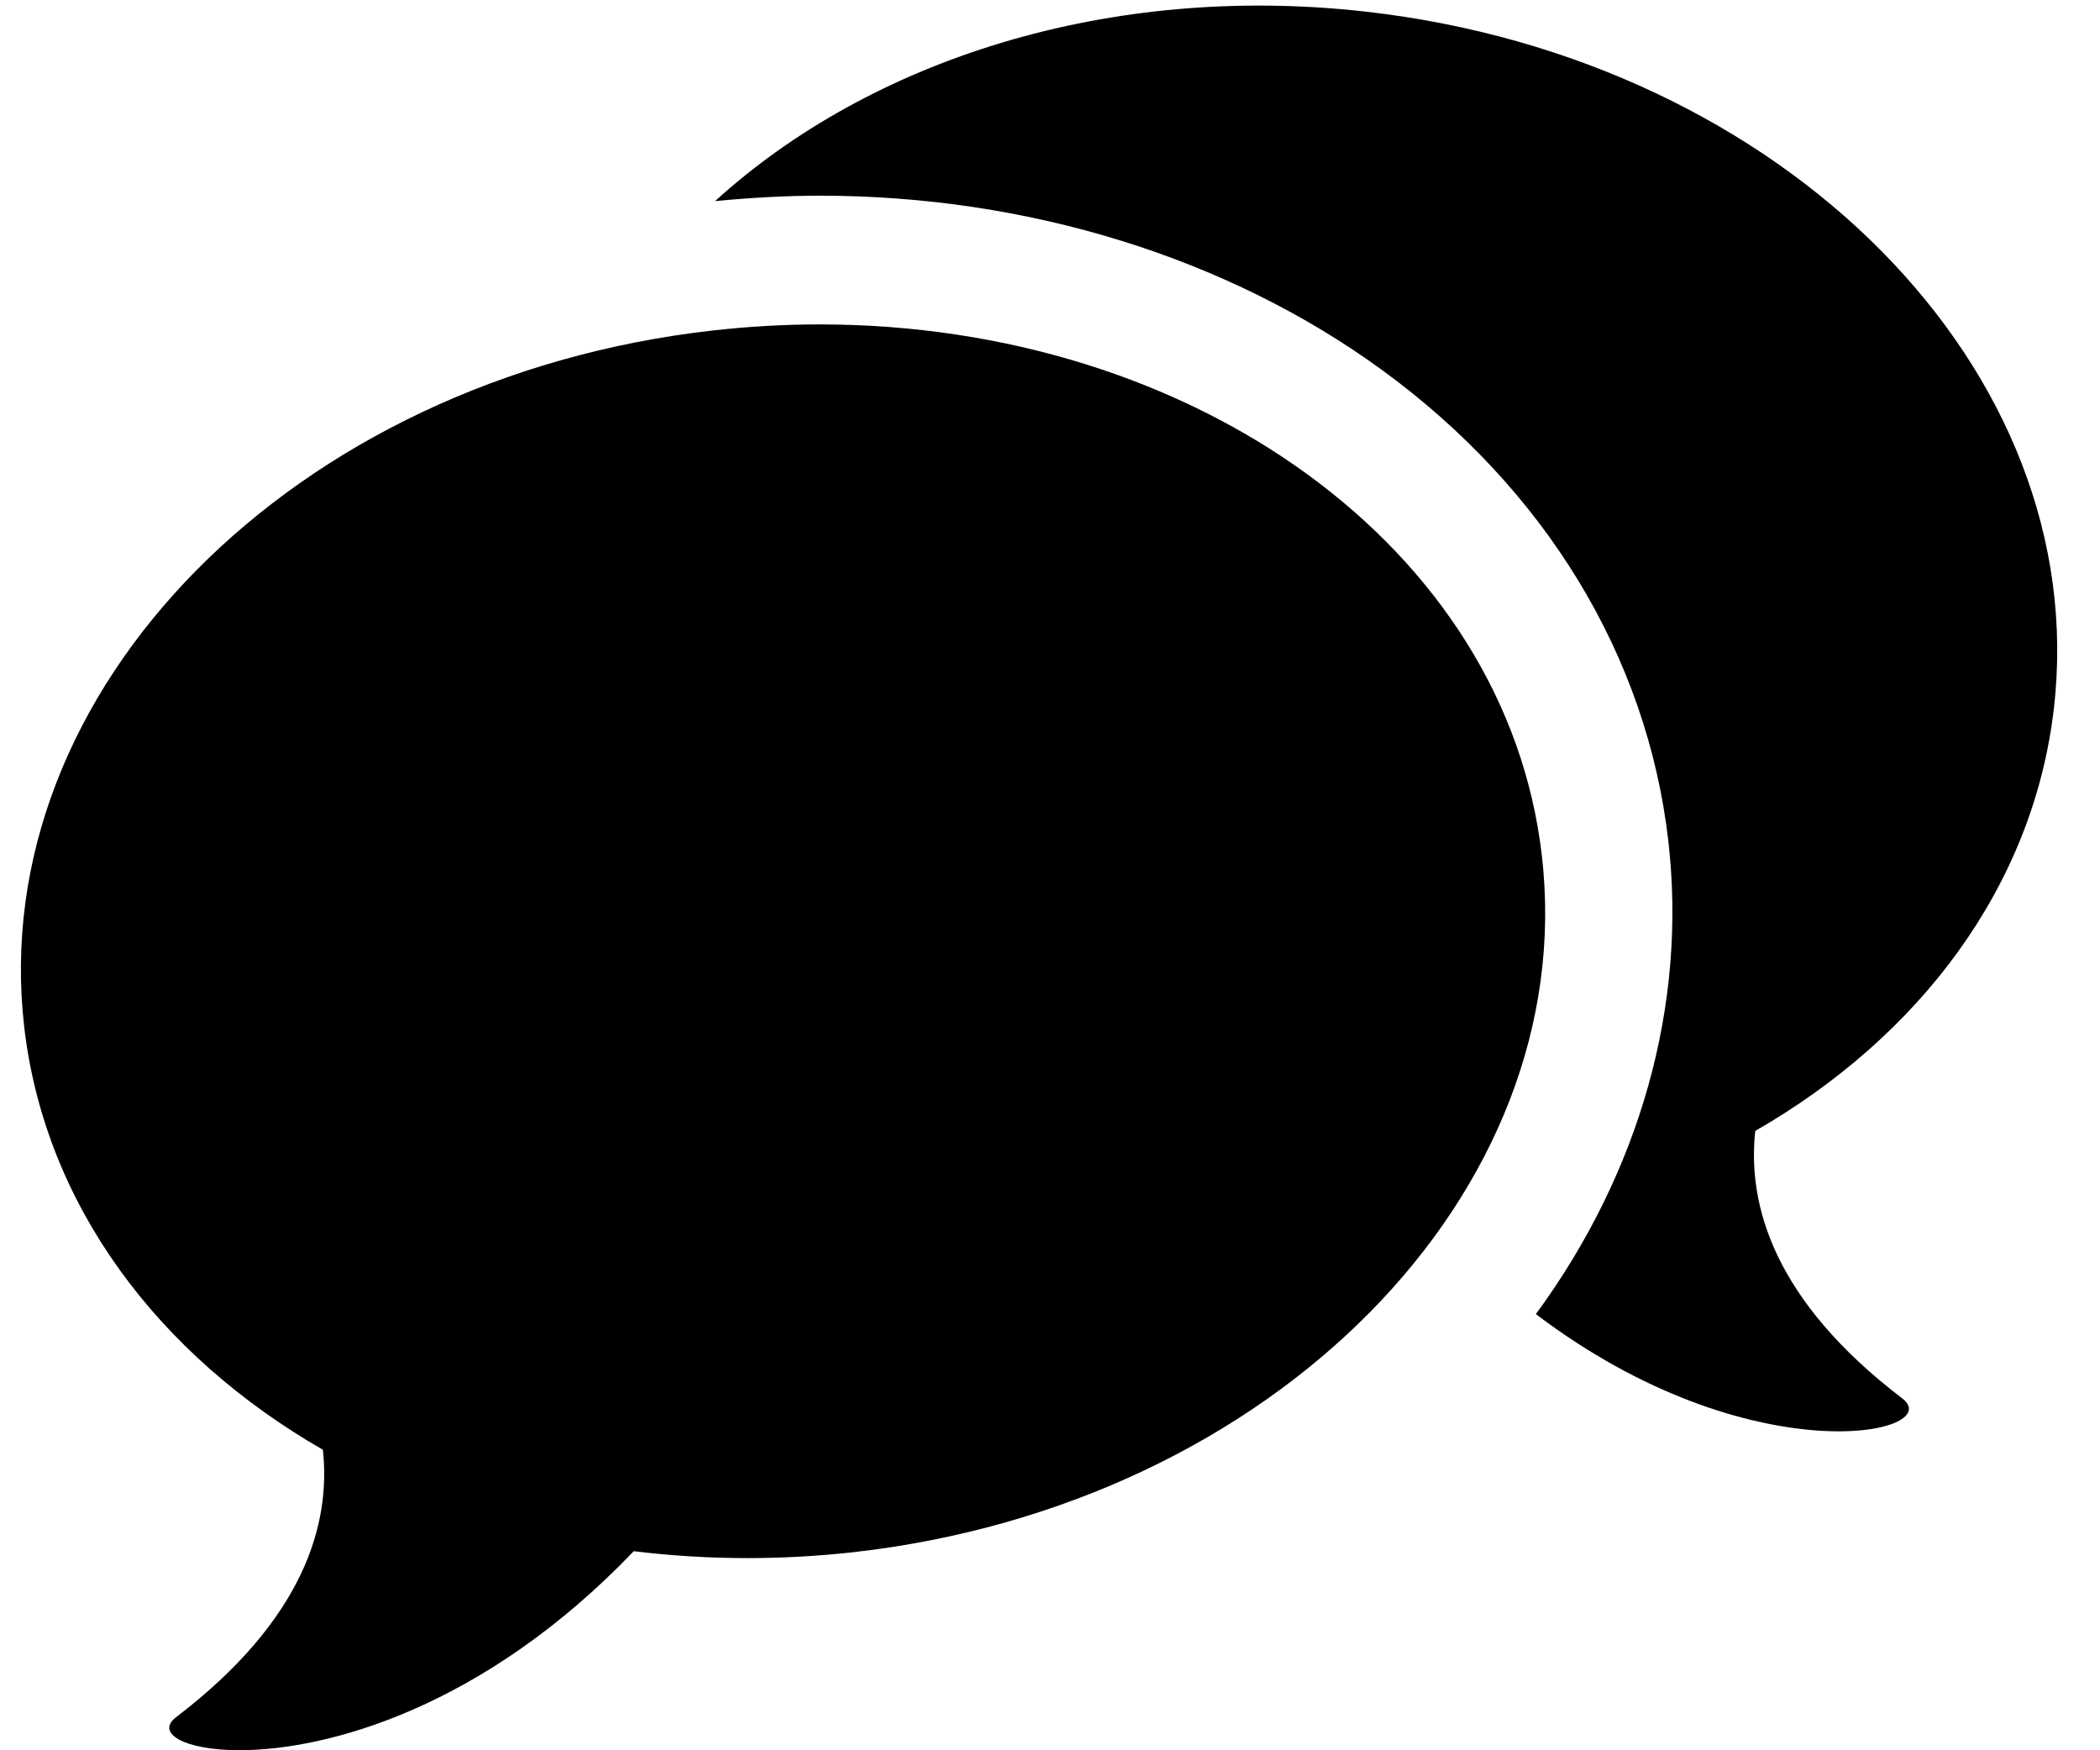 <?xml version="1.0" encoding="UTF-8" standalone="no"?>
<svg width="24px" height="20px" viewBox="0 0 24 20" version="1.1" xmlns="http://www.w3.org/2000/svg">
	<g>
		<path d="M23.473,8.094 C23.92,4.239 20.399,0.675 15.609,0.133 C12.676,-0.198 9.949,0.682 8.172,2.298 C8.57,2.26 8.971,2.236 9.368,2.236 C11.747,2.236 14.029,2.943 15.792,4.226 C17.659,5.586 18.822,7.496 19.066,9.604 C19.283,11.479 18.746,13.39 17.553,15.016 C20.011,16.879 22.263,16.379 21.74,15.979 C20.279,14.865 19.968,13.777 20.06,12.923 C21.939,11.843 23.237,10.132 23.473,8.094"></path>
		<path d="M17.621,9.775 C17.214,6.253 13.635,3.707 9.368,3.707 C8.964,3.707 8.555,3.73 8.141,3.777 C3.352,4.319 -0.169,7.883 0.277,11.737 C0.514,13.776 1.812,15.486 3.69,16.566 C3.783,17.42 3.472,18.509 2.011,19.623 C1.778,19.801 2.096,19.999 2.737,19.999 C3.739,19.999 5.528,19.517 7.243,17.725 C7.667,17.777 8.1,17.804 8.541,17.804 C8.942,17.804 9.348,17.782 9.758,17.736 C14.547,17.194 18.068,13.63 17.621,9.775"></path>
	</g>
</svg>
